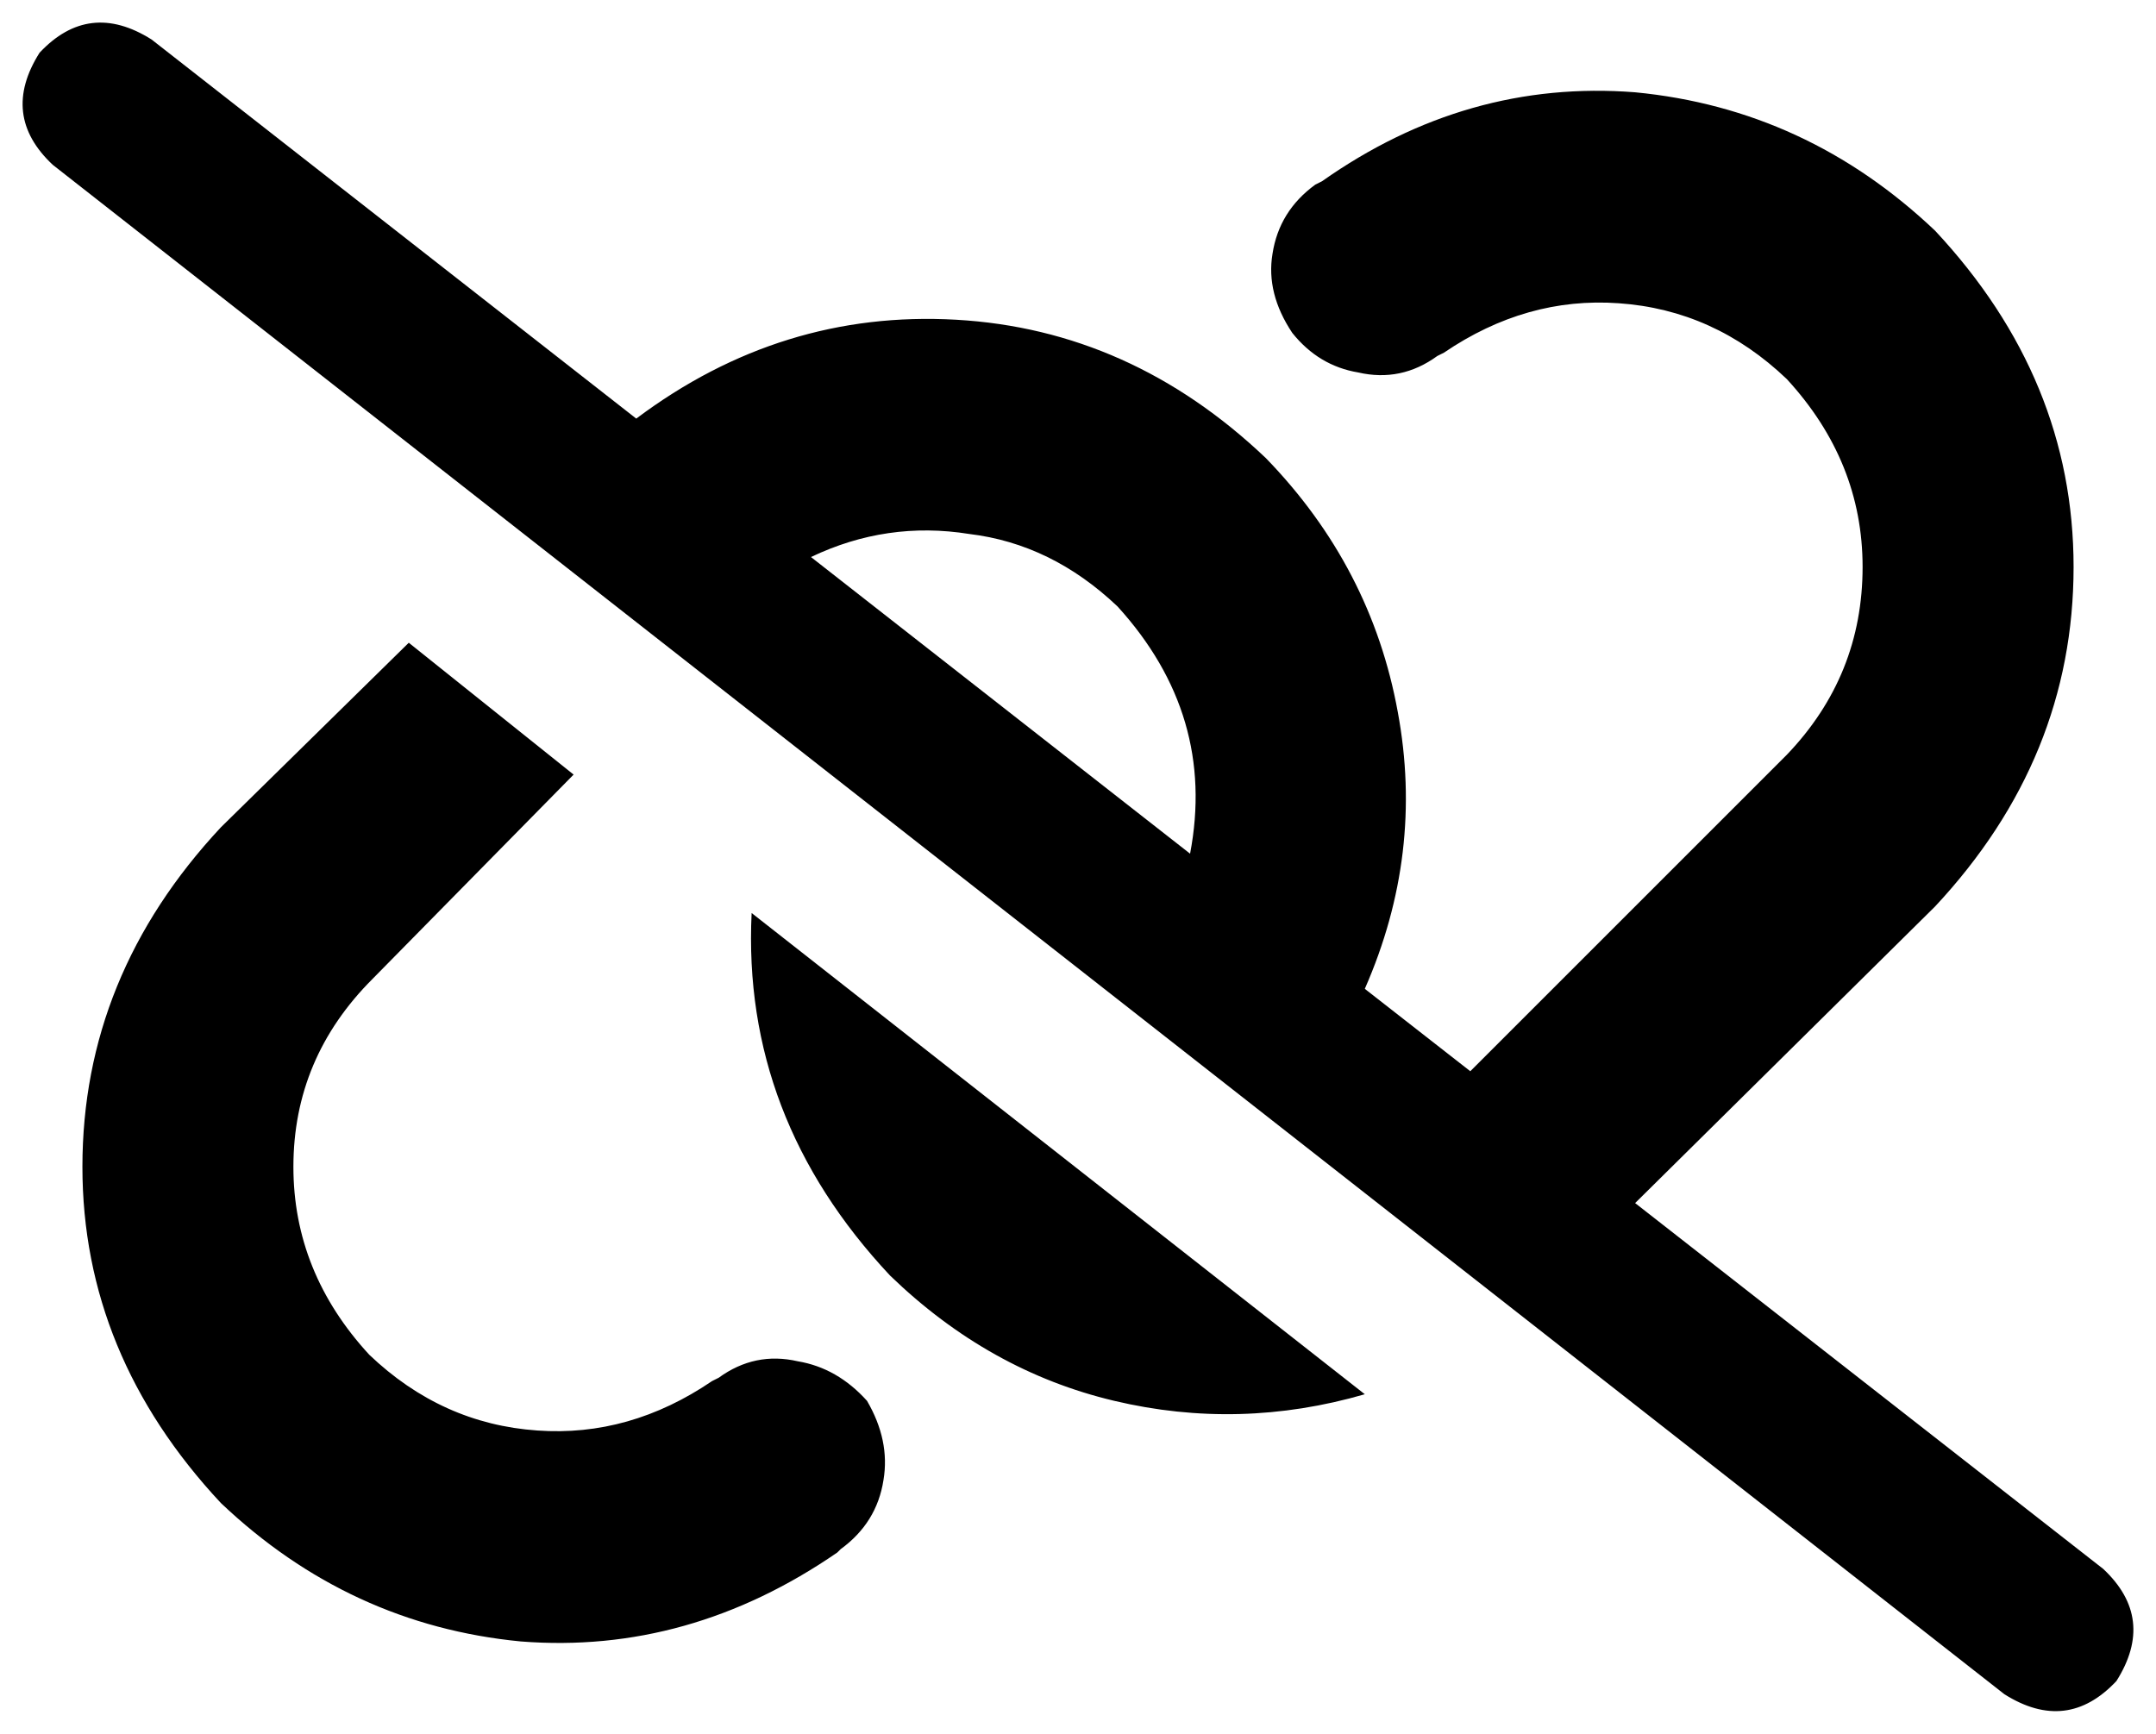 <svg xmlns="http://www.w3.org/2000/svg" viewBox="0 0 654 526">
    <path d="M 46 12 Q 27 0 12 16 Q 0 35 16 50 L 608 514 Q 627 526 642 510 Q 654 491 638 476 L 496 365 L 587 275 Q 629 230 629 172 Q 629 115 587 70 Q 548 33 496 28 Q 445 24 401 55 L 399 56 Q 388 64 386 77 Q 384 89 392 101 Q 400 111 412 113 Q 425 116 436 108 L 438 107 Q 463 90 491 92 Q 520 94 542 115 Q 565 140 565 172 Q 565 205 542 229 L 446 325 L 414 300 Q 432 259 424 216 Q 416 172 384 139 Q 343 100 290 97 Q 237 94 193 127 L 46 12 L 46 12 Z M 246 169 Q 269 158 294 162 L 294 162 Q 319 165 339 184 Q 369 217 361 259 L 246 169 L 246 169 Z M 414 423 L 228 277 Q 225 339 270 387 Q 300 416 338 425 Q 376 434 414 423 L 414 423 Z M 124 195 L 67 251 Q 25 296 25 354 Q 25 411 67 456 Q 106 493 158 498 Q 209 502 254 471 L 255 470 Q 266 462 268 449 Q 270 437 263 425 Q 254 415 242 413 Q 229 410 218 418 L 216 419 Q 191 436 163 434 Q 134 432 112 411 Q 89 386 89 354 Q 89 321 113 297 L 174 235 L 124 195 L 124 195 Z"/>
</svg>
